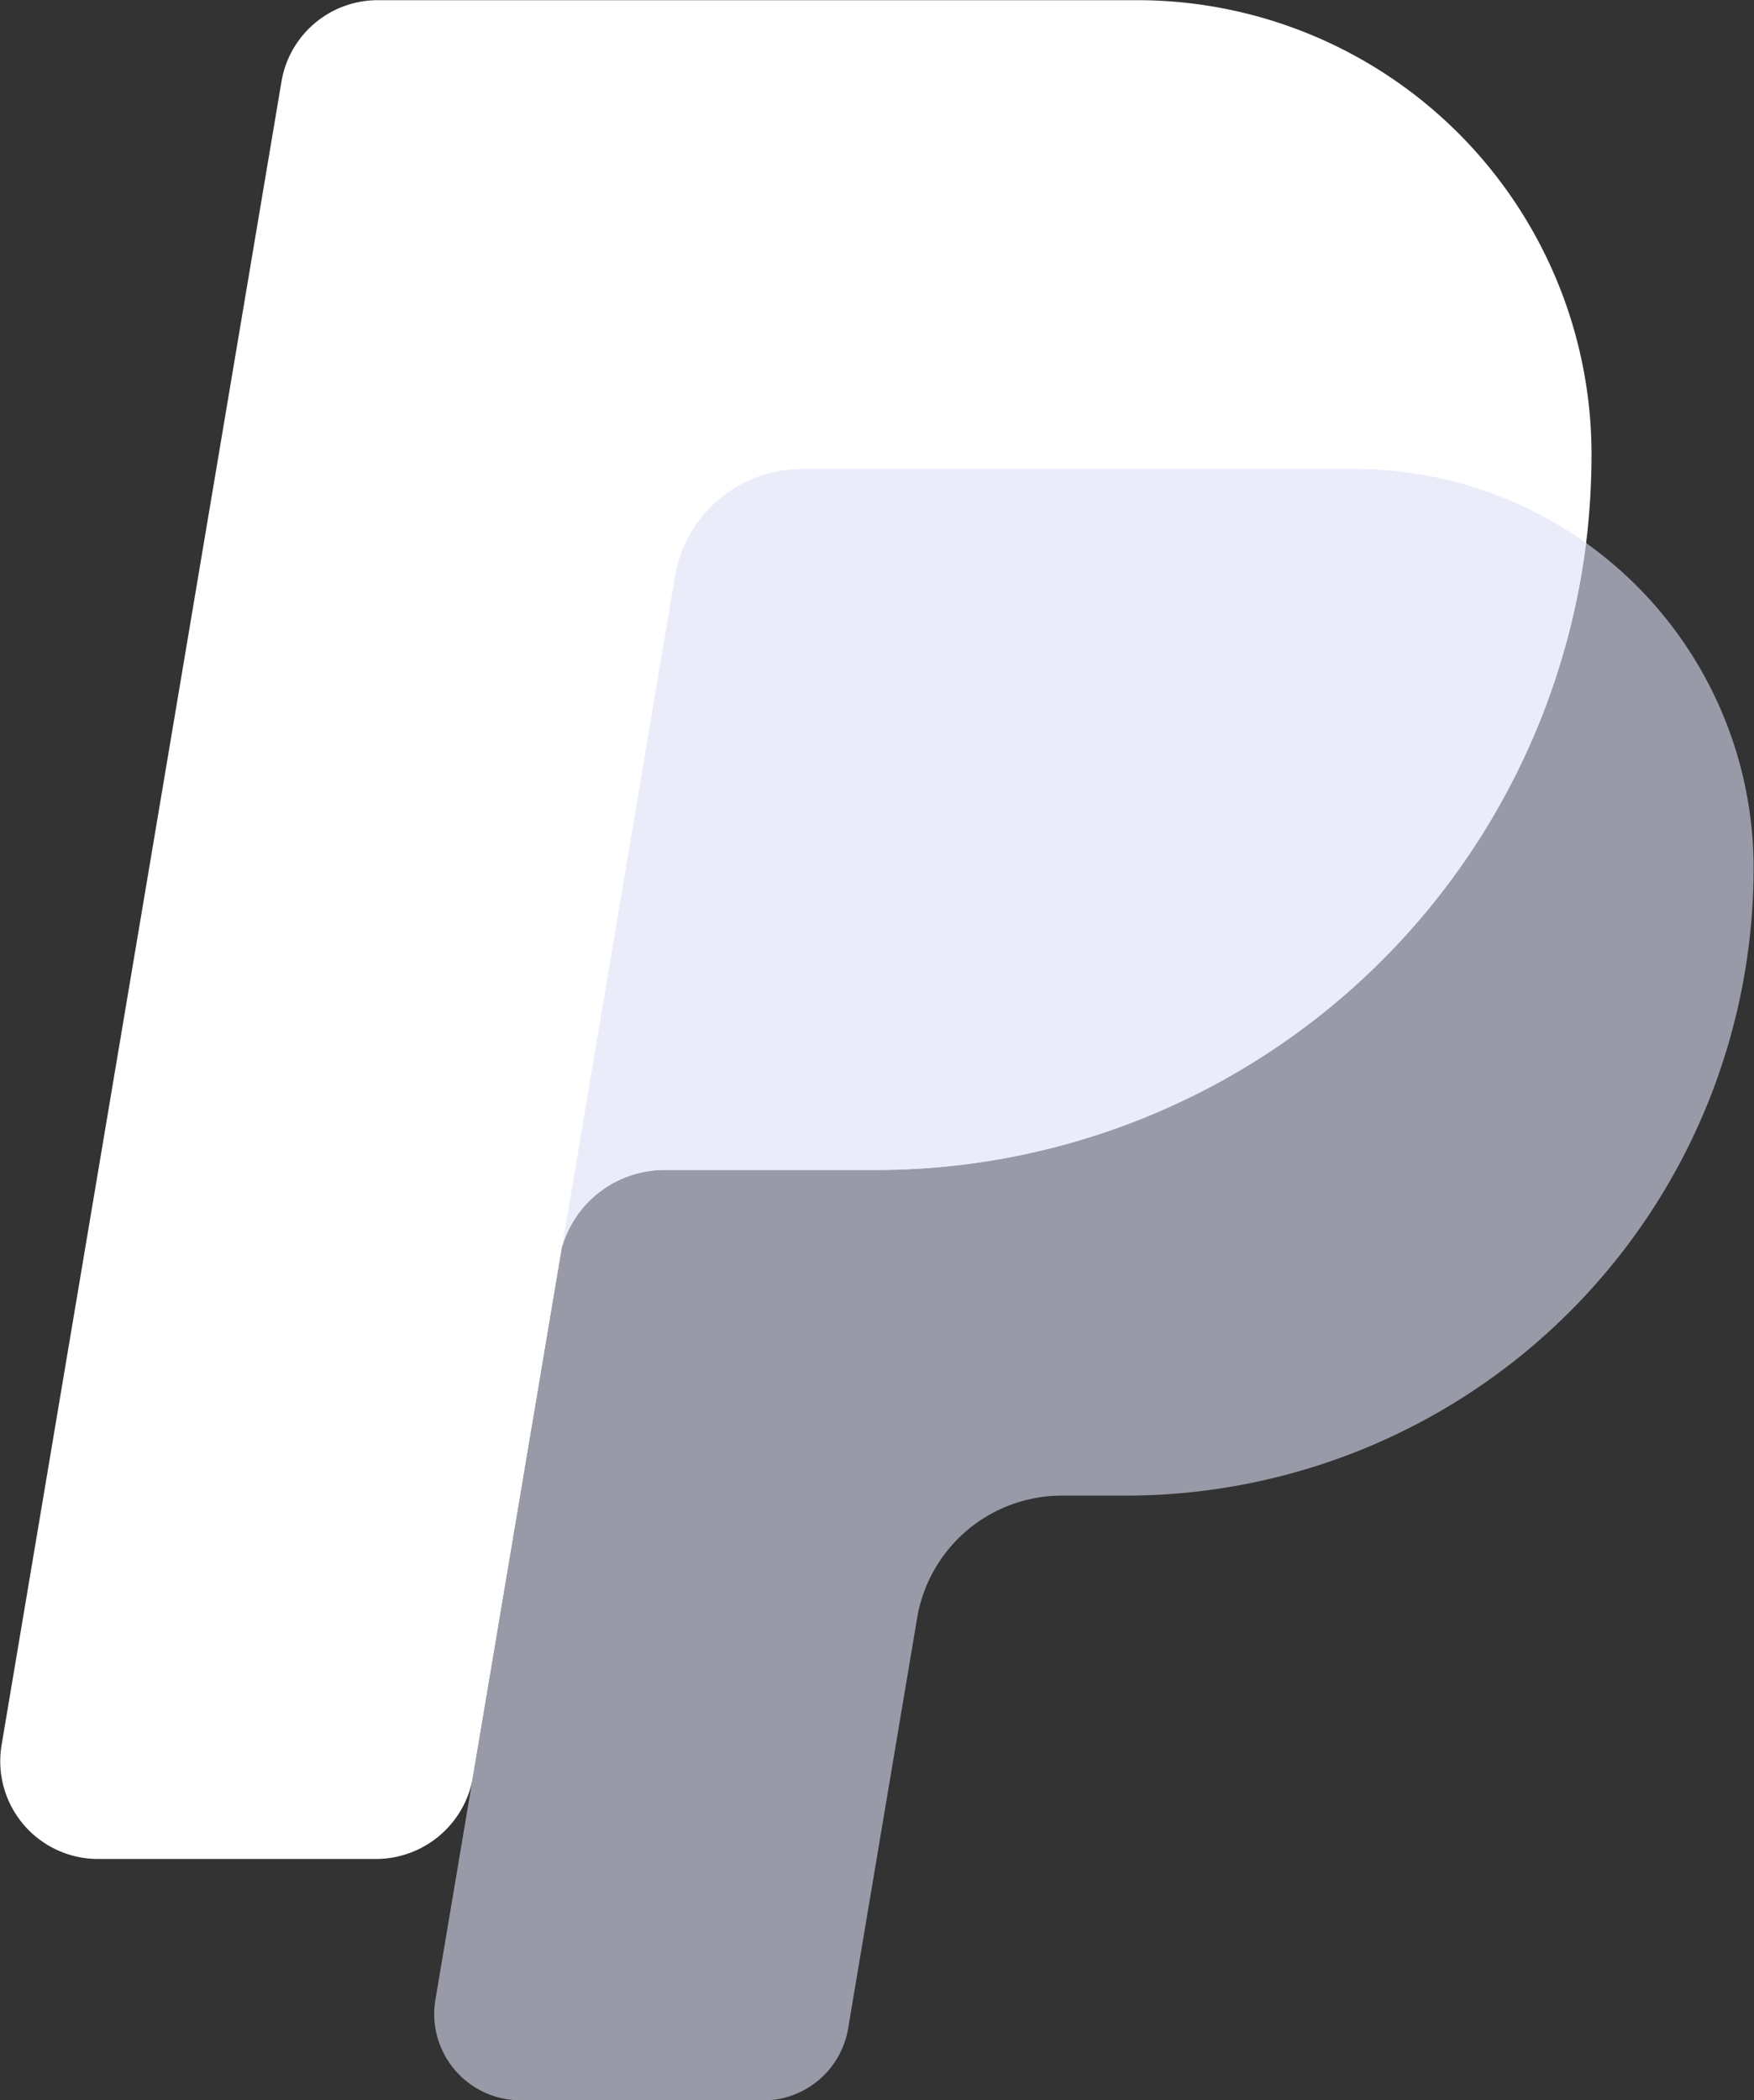 <svg xmlns="http://www.w3.org/2000/svg" width="40.051" height="47.956" viewBox="0 0 40.051 47.956">
    <rect x="0" y="0" width="40.051" height="47.956" fill="#333333" stroke="none"/>
    <g id="paypal" transform="translate(-42.193 0.001)">
        <path id="Subtraction_4" data-name="Subtraction 4"
              d="M6184.771,9032.445h-6.342a2.233,2.233,0,0,1-2.2-2.6l6.39-37.977a2.23,2.23,0,0,1,2.2-1.865h17.34a10.376,10.376,0,0,1,10.375,10.378,16.785,16.785,0,0,1-.123,2.012,16.345,16.345,0,0,1-16.211,14.321h-4.84a2.439,2.439,0,0,0-2.332,1.756l-2.05,12.185A2.252,2.252,0,0,1,6184.771,9032.445Z"
              transform="translate(-6134 -8990)" fill="#fff"/>
        <path id="Path_4104" data-name="Path 4104"
              d="M181.564,130.308H186.4a16.337,16.337,0,0,0,16.211-14.322,9.061,9.061,0,0,0-5.272-1.684h-12.63a2.945,2.945,0,0,0-2.9,2.456l-2.575,15.3A2.427,2.427,0,0,1,181.564,130.308Z"
              transform="translate(-124.204 -103.597)" fill="#fff"/>
        <path id="Union_3" data-name="Union 3"
              d="M6178.164,9027.25a1.971,1.971,0,0,1-1.944-2.3l2.893-17.19,2.576-15.3a2.945,2.945,0,0,1,2.9-2.458h12.63a9.113,9.113,0,0,1,9.1,9.107,14.335,14.335,0,0,1-14.334,14.334h-1.459a3.354,3.354,0,0,0-3.308,2.8l-1.575,9.368a1.972,1.972,0,0,1-1.941,1.643Z"
              transform="translate(-6124.084 -8979.295)" fill="#dcdff7" opacity="0.6"/>
    </g>
</svg>
